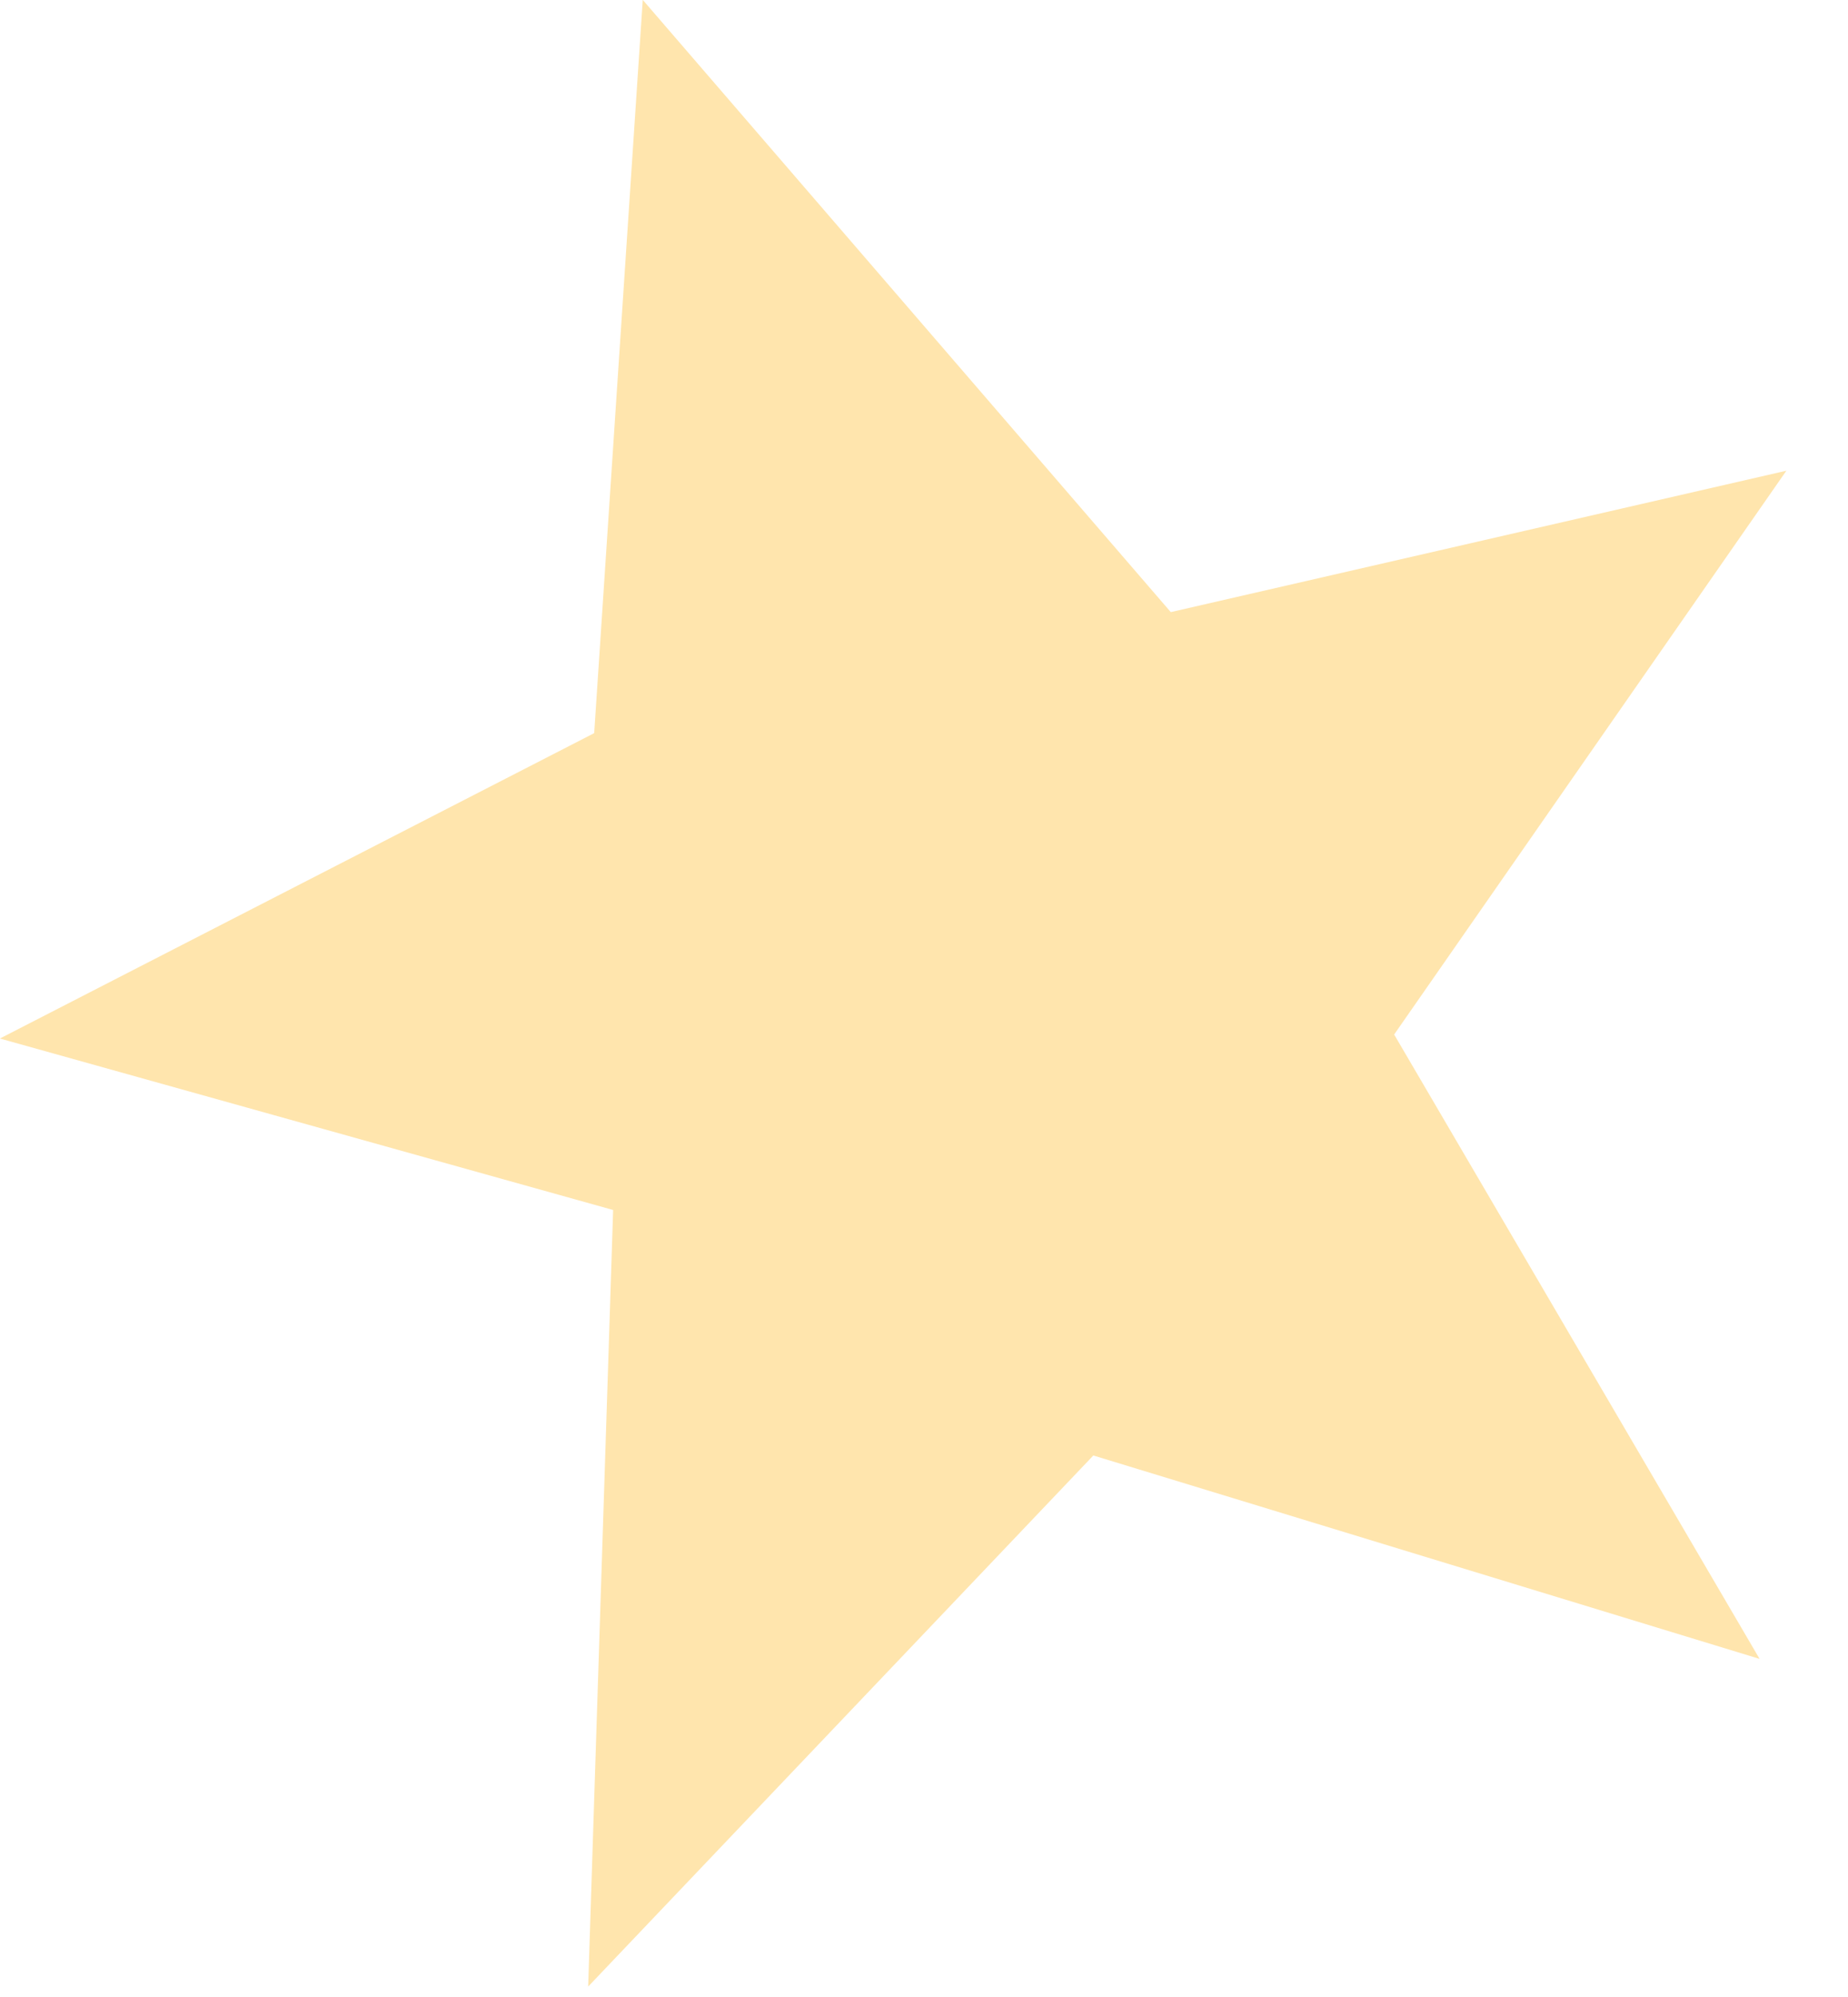 <?xml version="1.0" encoding="UTF-8" standalone="no"?>
<!DOCTYPE svg PUBLIC "-//W3C//DTD SVG 1.1//EN" "http://www.w3.org/Graphics/SVG/1.1/DTD/svg11.dtd">
<svg width="25px" height="27px" version="1.1" xmlns="http://www.w3.org/2000/svg" xmlns:xlink="http://www.w3.org/1999/xlink" xml:space="preserve" xmlns:serif="http://www.serif.com/" style="fill-rule:evenodd;clip-rule:evenodd;stroke-linejoin:round;stroke-miterlimit:2;">
    <g transform="matrix(1,0,0,1,-13.974,-6.626)">
        <g transform="matrix(1.93,-0.586,0.655,2.155,24.124,23.486)">
            <path d="M0,-3.224L1.741,-7.351L3.936,-2.913L8.162,-2.651L4.546,-0.097L5.674,4.127L1.795,1.796L-2.482,3.965L-0.808,-0.452L-4.409,-2.507L0,-3.224Z" style="fill:#ffe5ad;fill-rule:nonzero;"/>
        </g>
    </g>
</svg>
